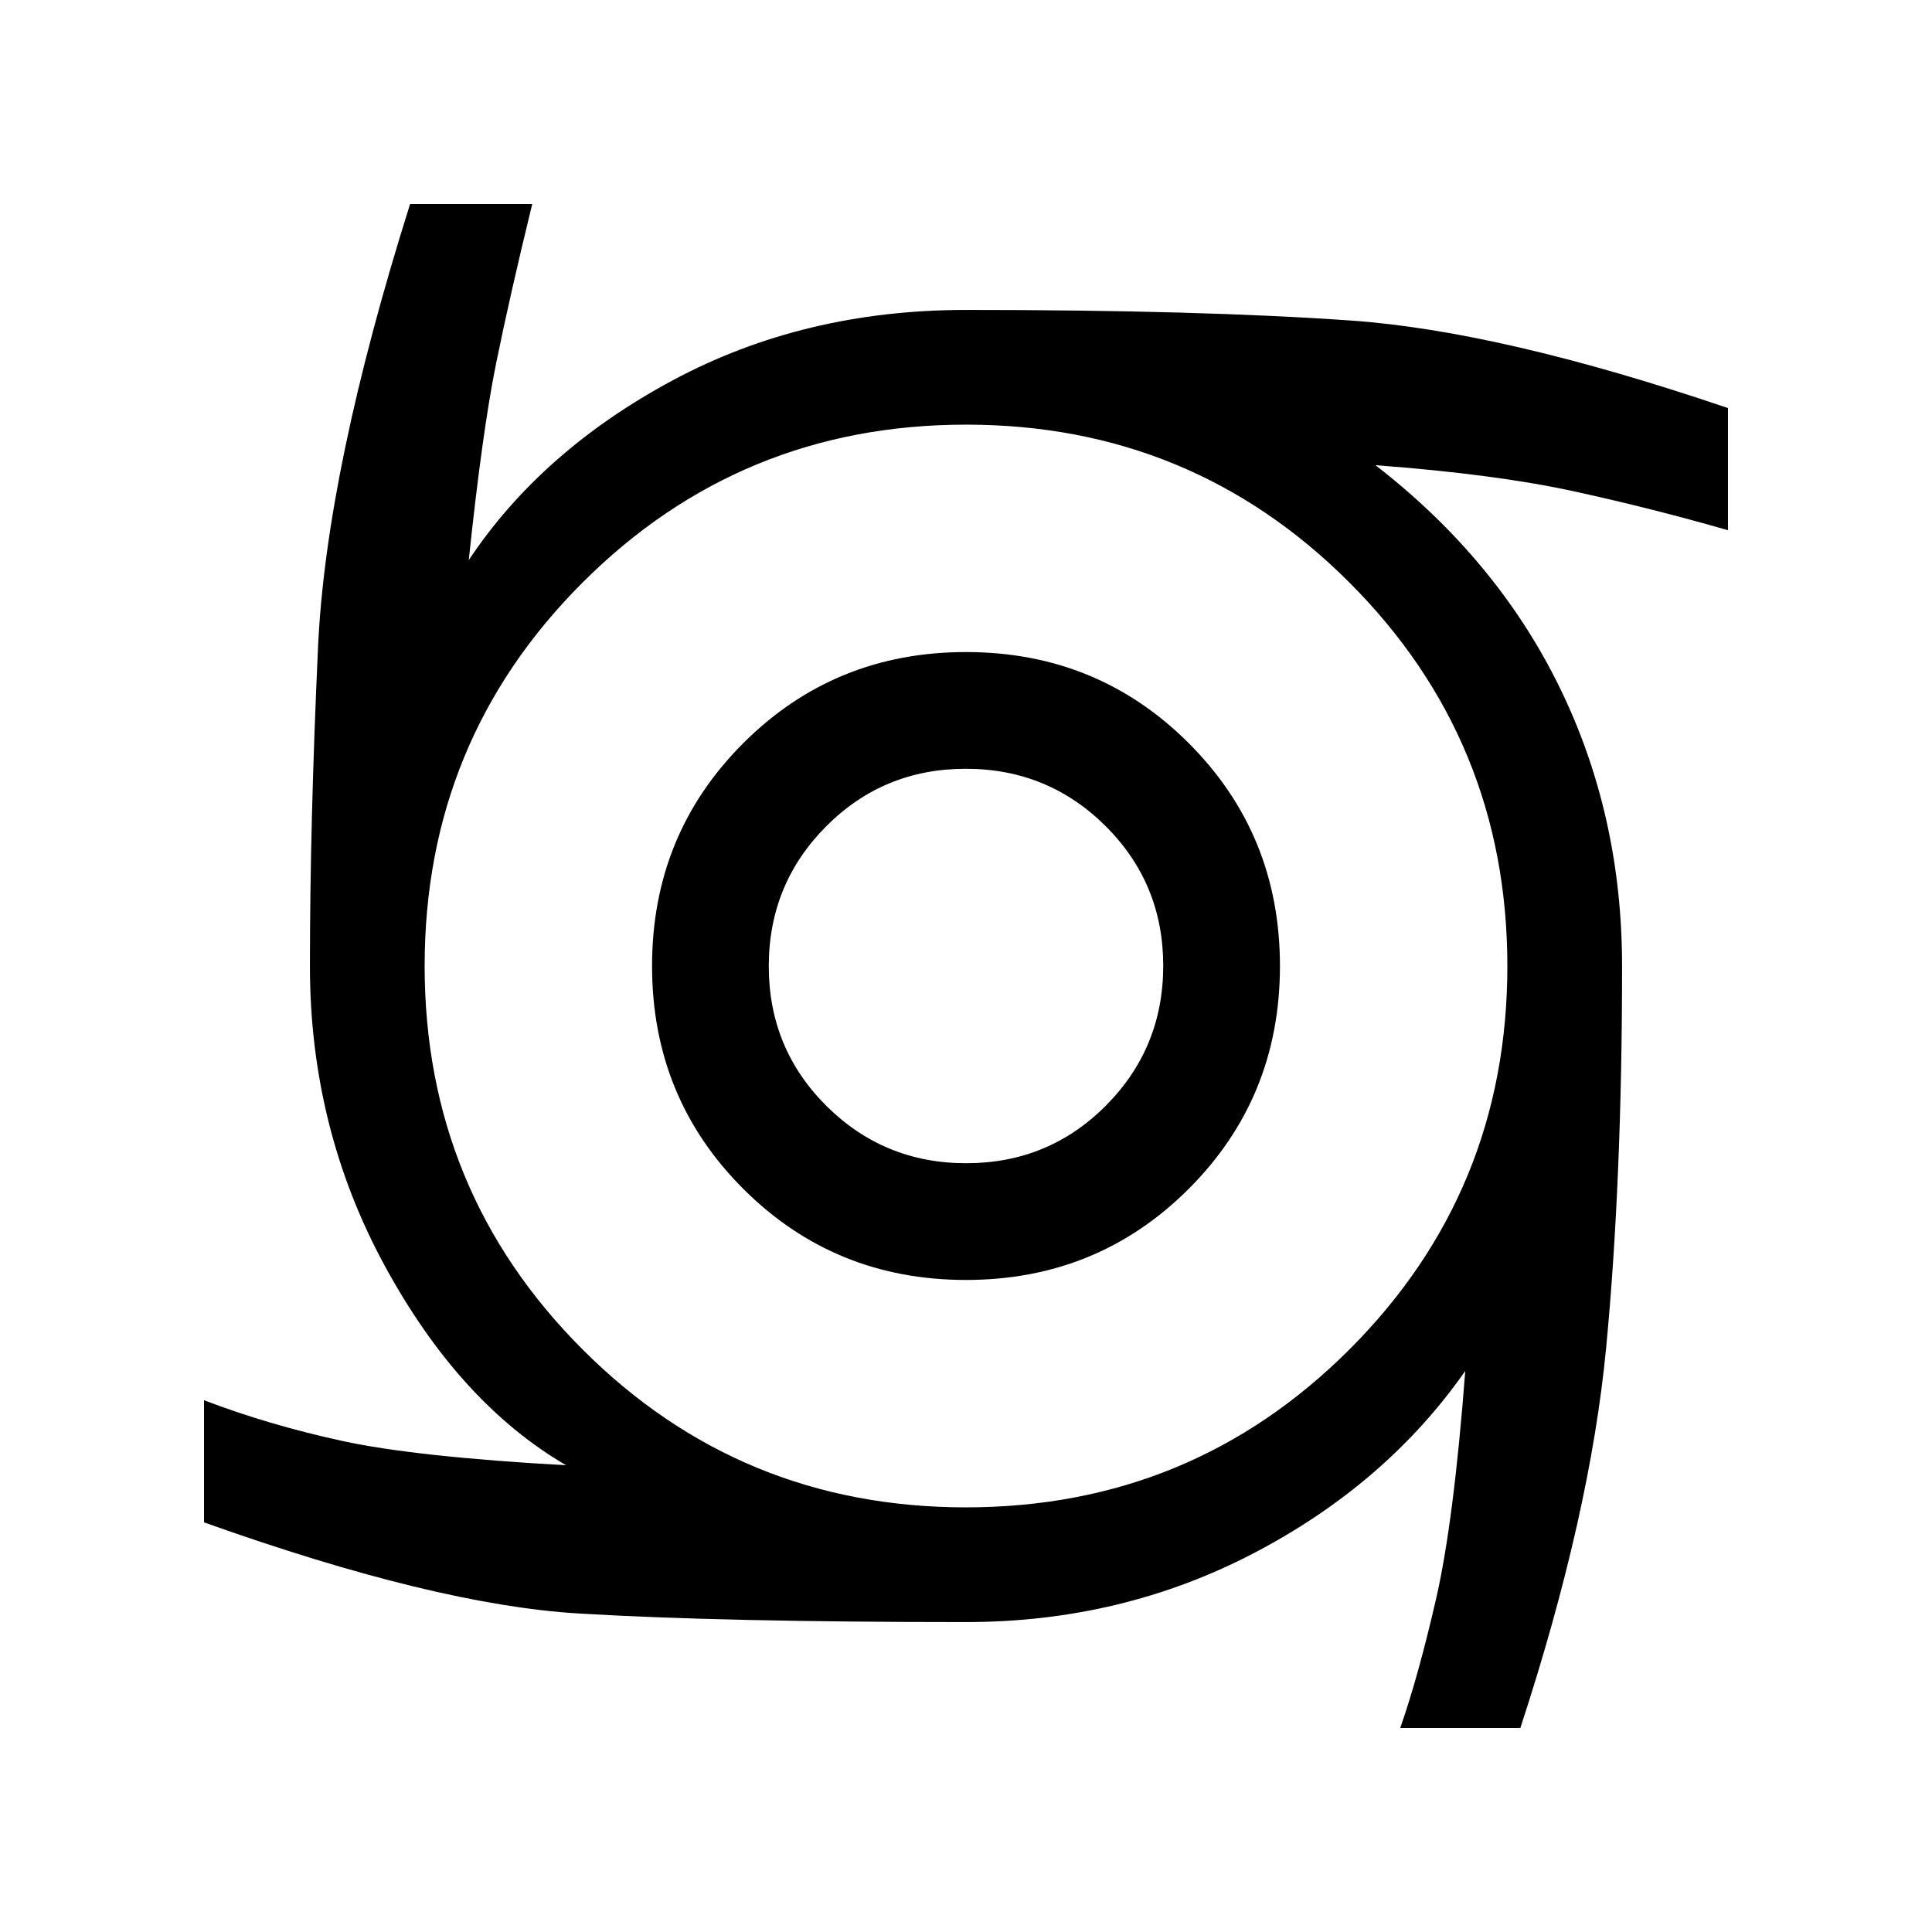 <svg xmlns="http://www.w3.org/2000/svg" height="20" viewBox="0 -960 960 960" width="20"><path d="M480-324q-65.4 0-110.7-45.3T324-480q0-65.4 45.3-110.7T480-636q65.4 0 110.7 45.3T636-480q0 65.4-45.3 110.7T480-324Zm.12-58q40.88 0 69.38-28.62 28.5-28.63 28.5-69.5 0-40.88-28.62-69.38-28.63-28.5-69.5-28.5-40.88 0-69.38 28.62-28.5 28.63-28.5 69.5 0 40.88 28.62 69.38 28.63 28.5 69.5 28.5Zm215.65 280.62q8.92-25.47 17.77-63.97 8.84-38.5 14.54-113.42-39.31 56.16-104.96 90.46Q557.46-154 480-154q-121.46 0-192.54-4.27t-186.08-45.27v-60.69q32 12.23 68.5 20.19 36.5 7.96 111.43 12.12-53.08-30.93-90.19-99.23Q154-399.46 154-480q0-70.92 4.04-158.62 4.04-87.69 45.73-220h60.69q-11.15 45.7-17.96 79.24-6.81 33.53-13.58 97.69 36.23-54.39 101.39-89.35Q399.46-806 480-806q116.31 0 191.23 5.27 74.92 5.27 187.39 43.5v60.69q-38-10.92-76.81-19.38-38.81-8.46-98.35-12.93 60.23 46.62 91.39 110.16Q806-555.15 806-480q0 106.85-7.92 189.73-7.93 82.89-42.62 188.89h-59.69ZM479.94-211Q592-211 670.5-289.44t78.5-190.5Q749-592 670.56-670.5T480.06-749Q368-749 289.5-670.56T211-480.06Q211-368 289.44-289.5t190.5 78.5Z"/></svg>